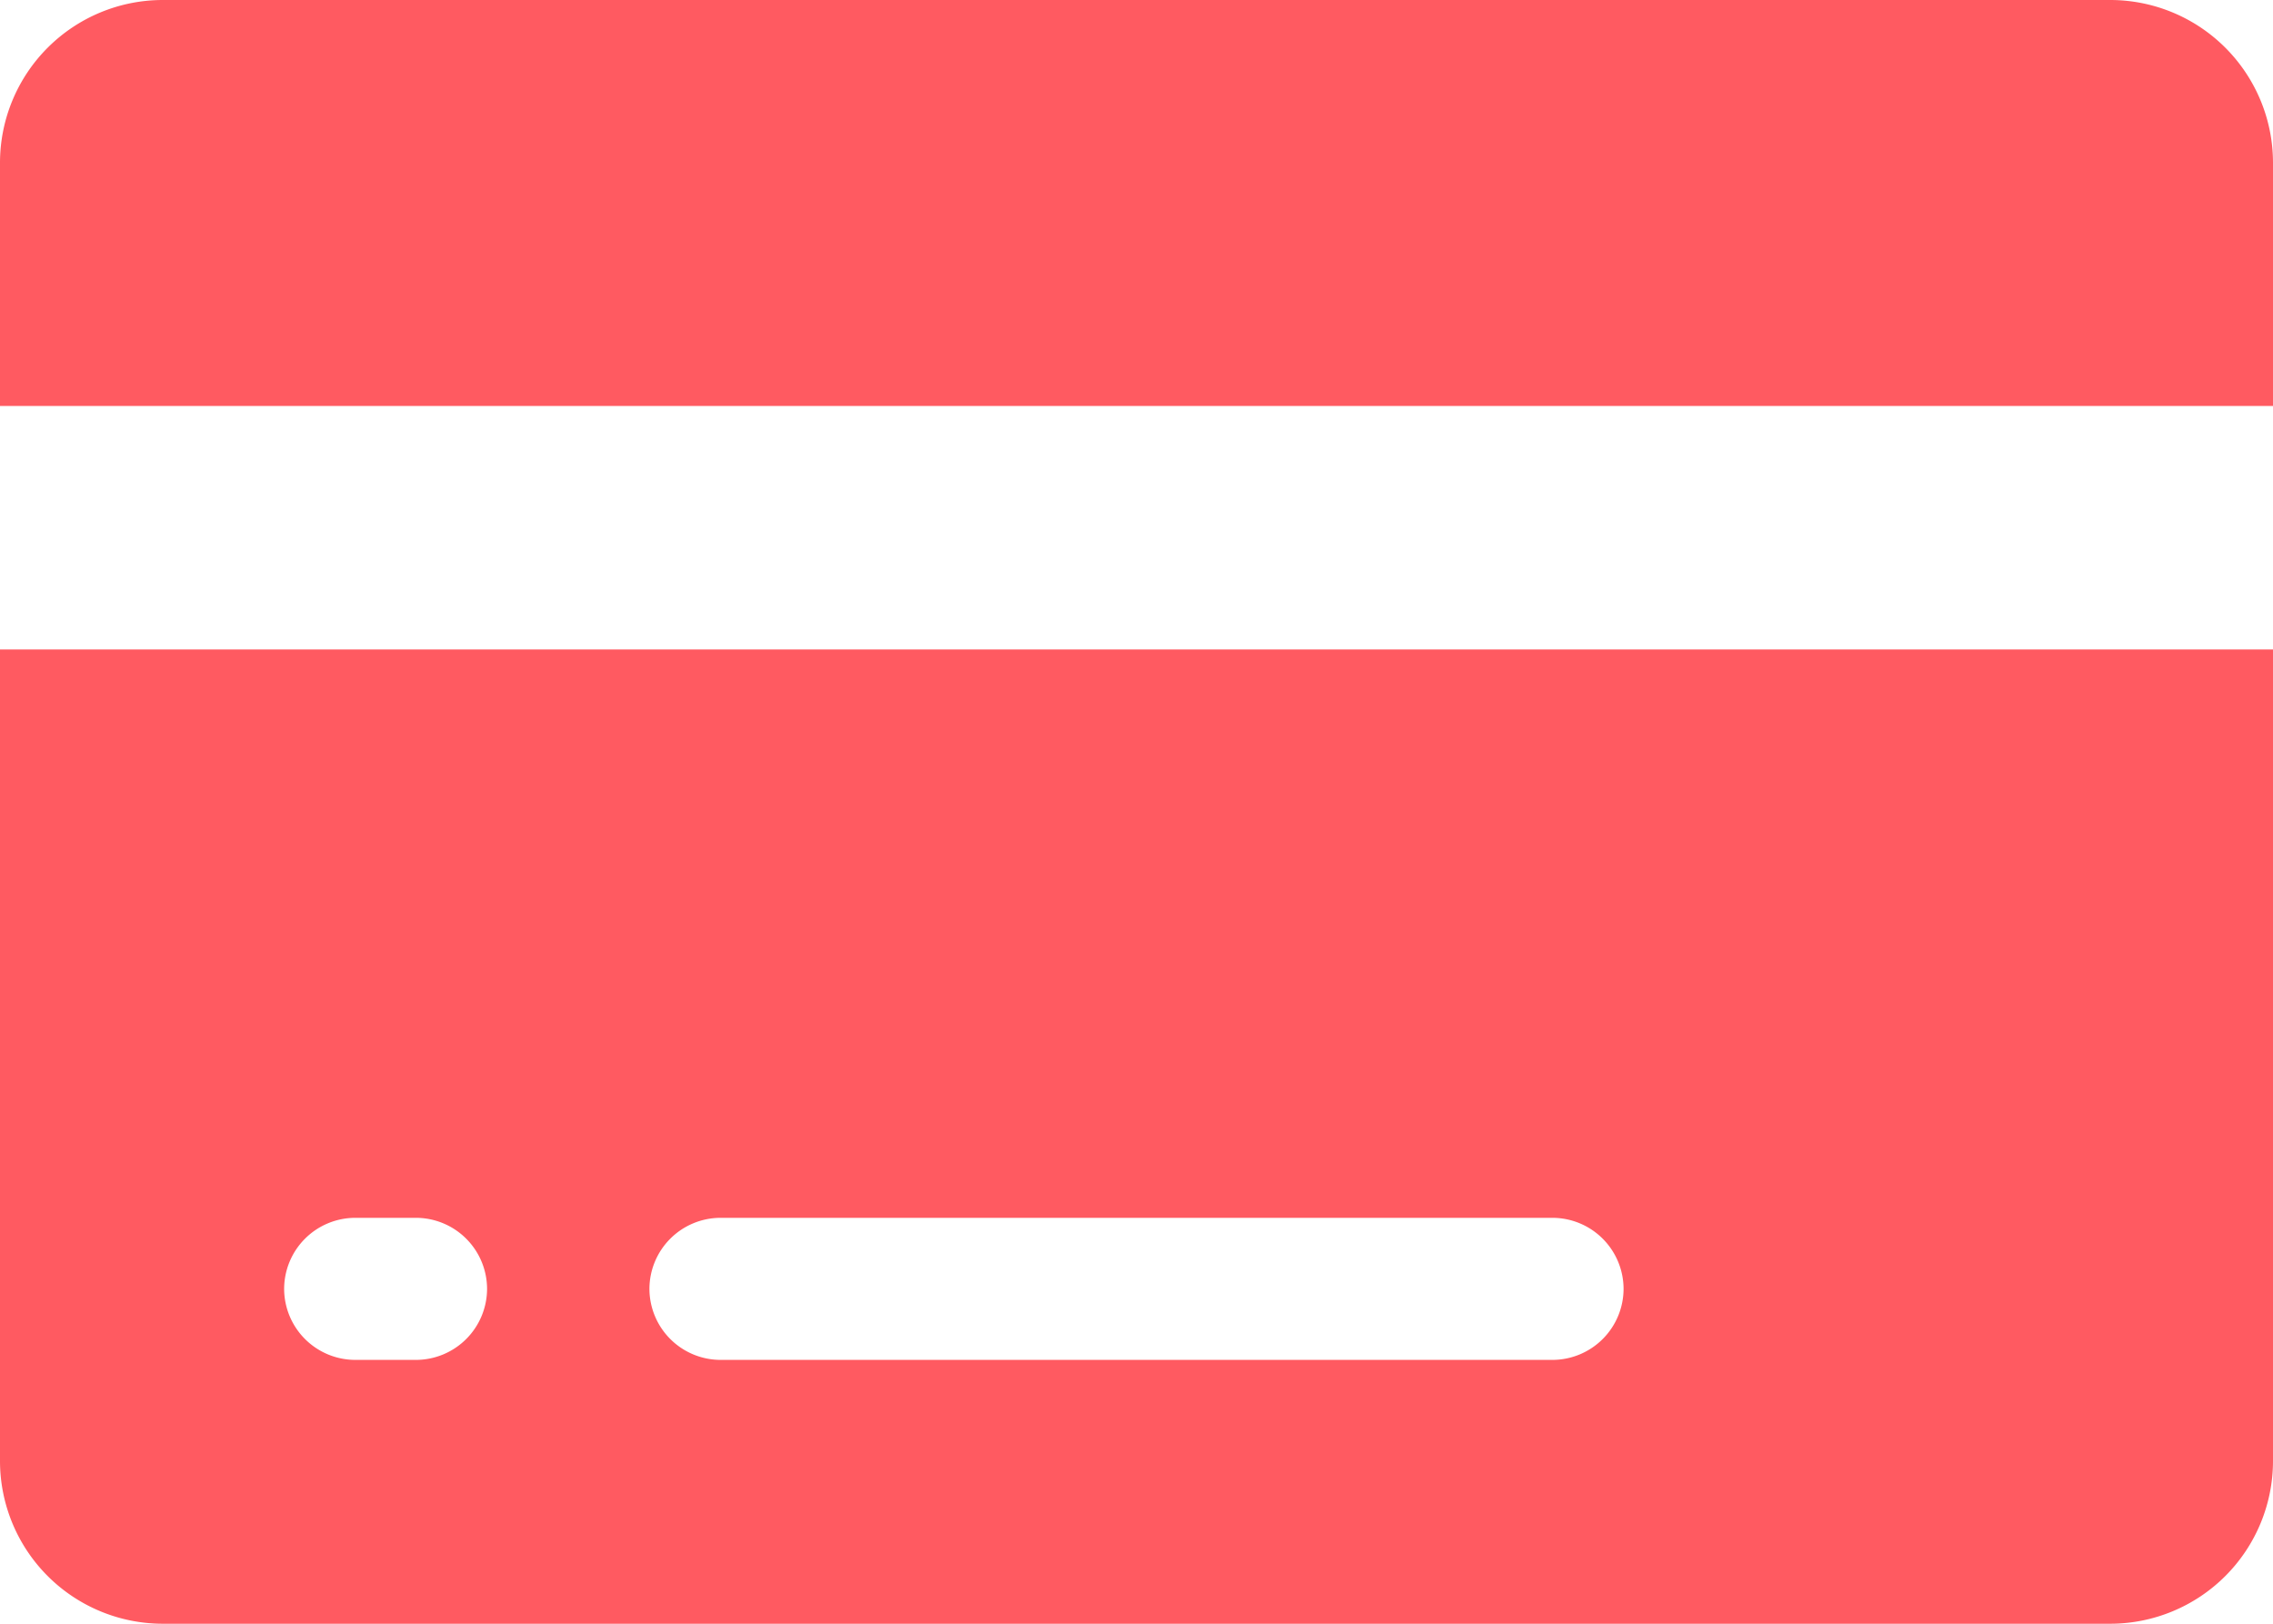 <svg id="Icon_ionic-ios-card" data-name="Icon ionic-ios-card" xmlns="http://www.w3.org/2000/svg" width="44.198" height="31.57" viewBox="0 0 44.198 31.57">
  <path id="Path_28752" data-name="Path 28752" d="M46.448,9.907A3.166,3.166,0,0,0,43.291,6.75H5.407A3.166,3.166,0,0,0,2.25,9.907v4.736h44.2Z" transform="translate(-2.25 -6.75)" fill="#ff5a61"/>
  <path id="Path_28753" data-name="Path 28753" d="M2.25,31.535a3.166,3.166,0,0,0,3.157,3.157H43.291a3.166,3.166,0,0,0,3.157-3.157V15.75H2.25ZM16.259,26.8h16.18a1.385,1.385,0,0,1,1.381,1.381h0a1.385,1.385,0,0,1-1.381,1.381H16.259a1.385,1.385,0,0,1-1.381-1.381h0A1.385,1.385,0,0,1,16.259,26.8Zm-7.1,0H10.34a1.385,1.385,0,0,1,1.381,1.381h0a1.385,1.385,0,0,1-1.381,1.381H9.156a1.385,1.385,0,0,1-1.381-1.381h0A1.385,1.385,0,0,1,9.156,26.8Z" transform="translate(-2.25 -3.122)" fill="#ff5a61"/>
</svg>
